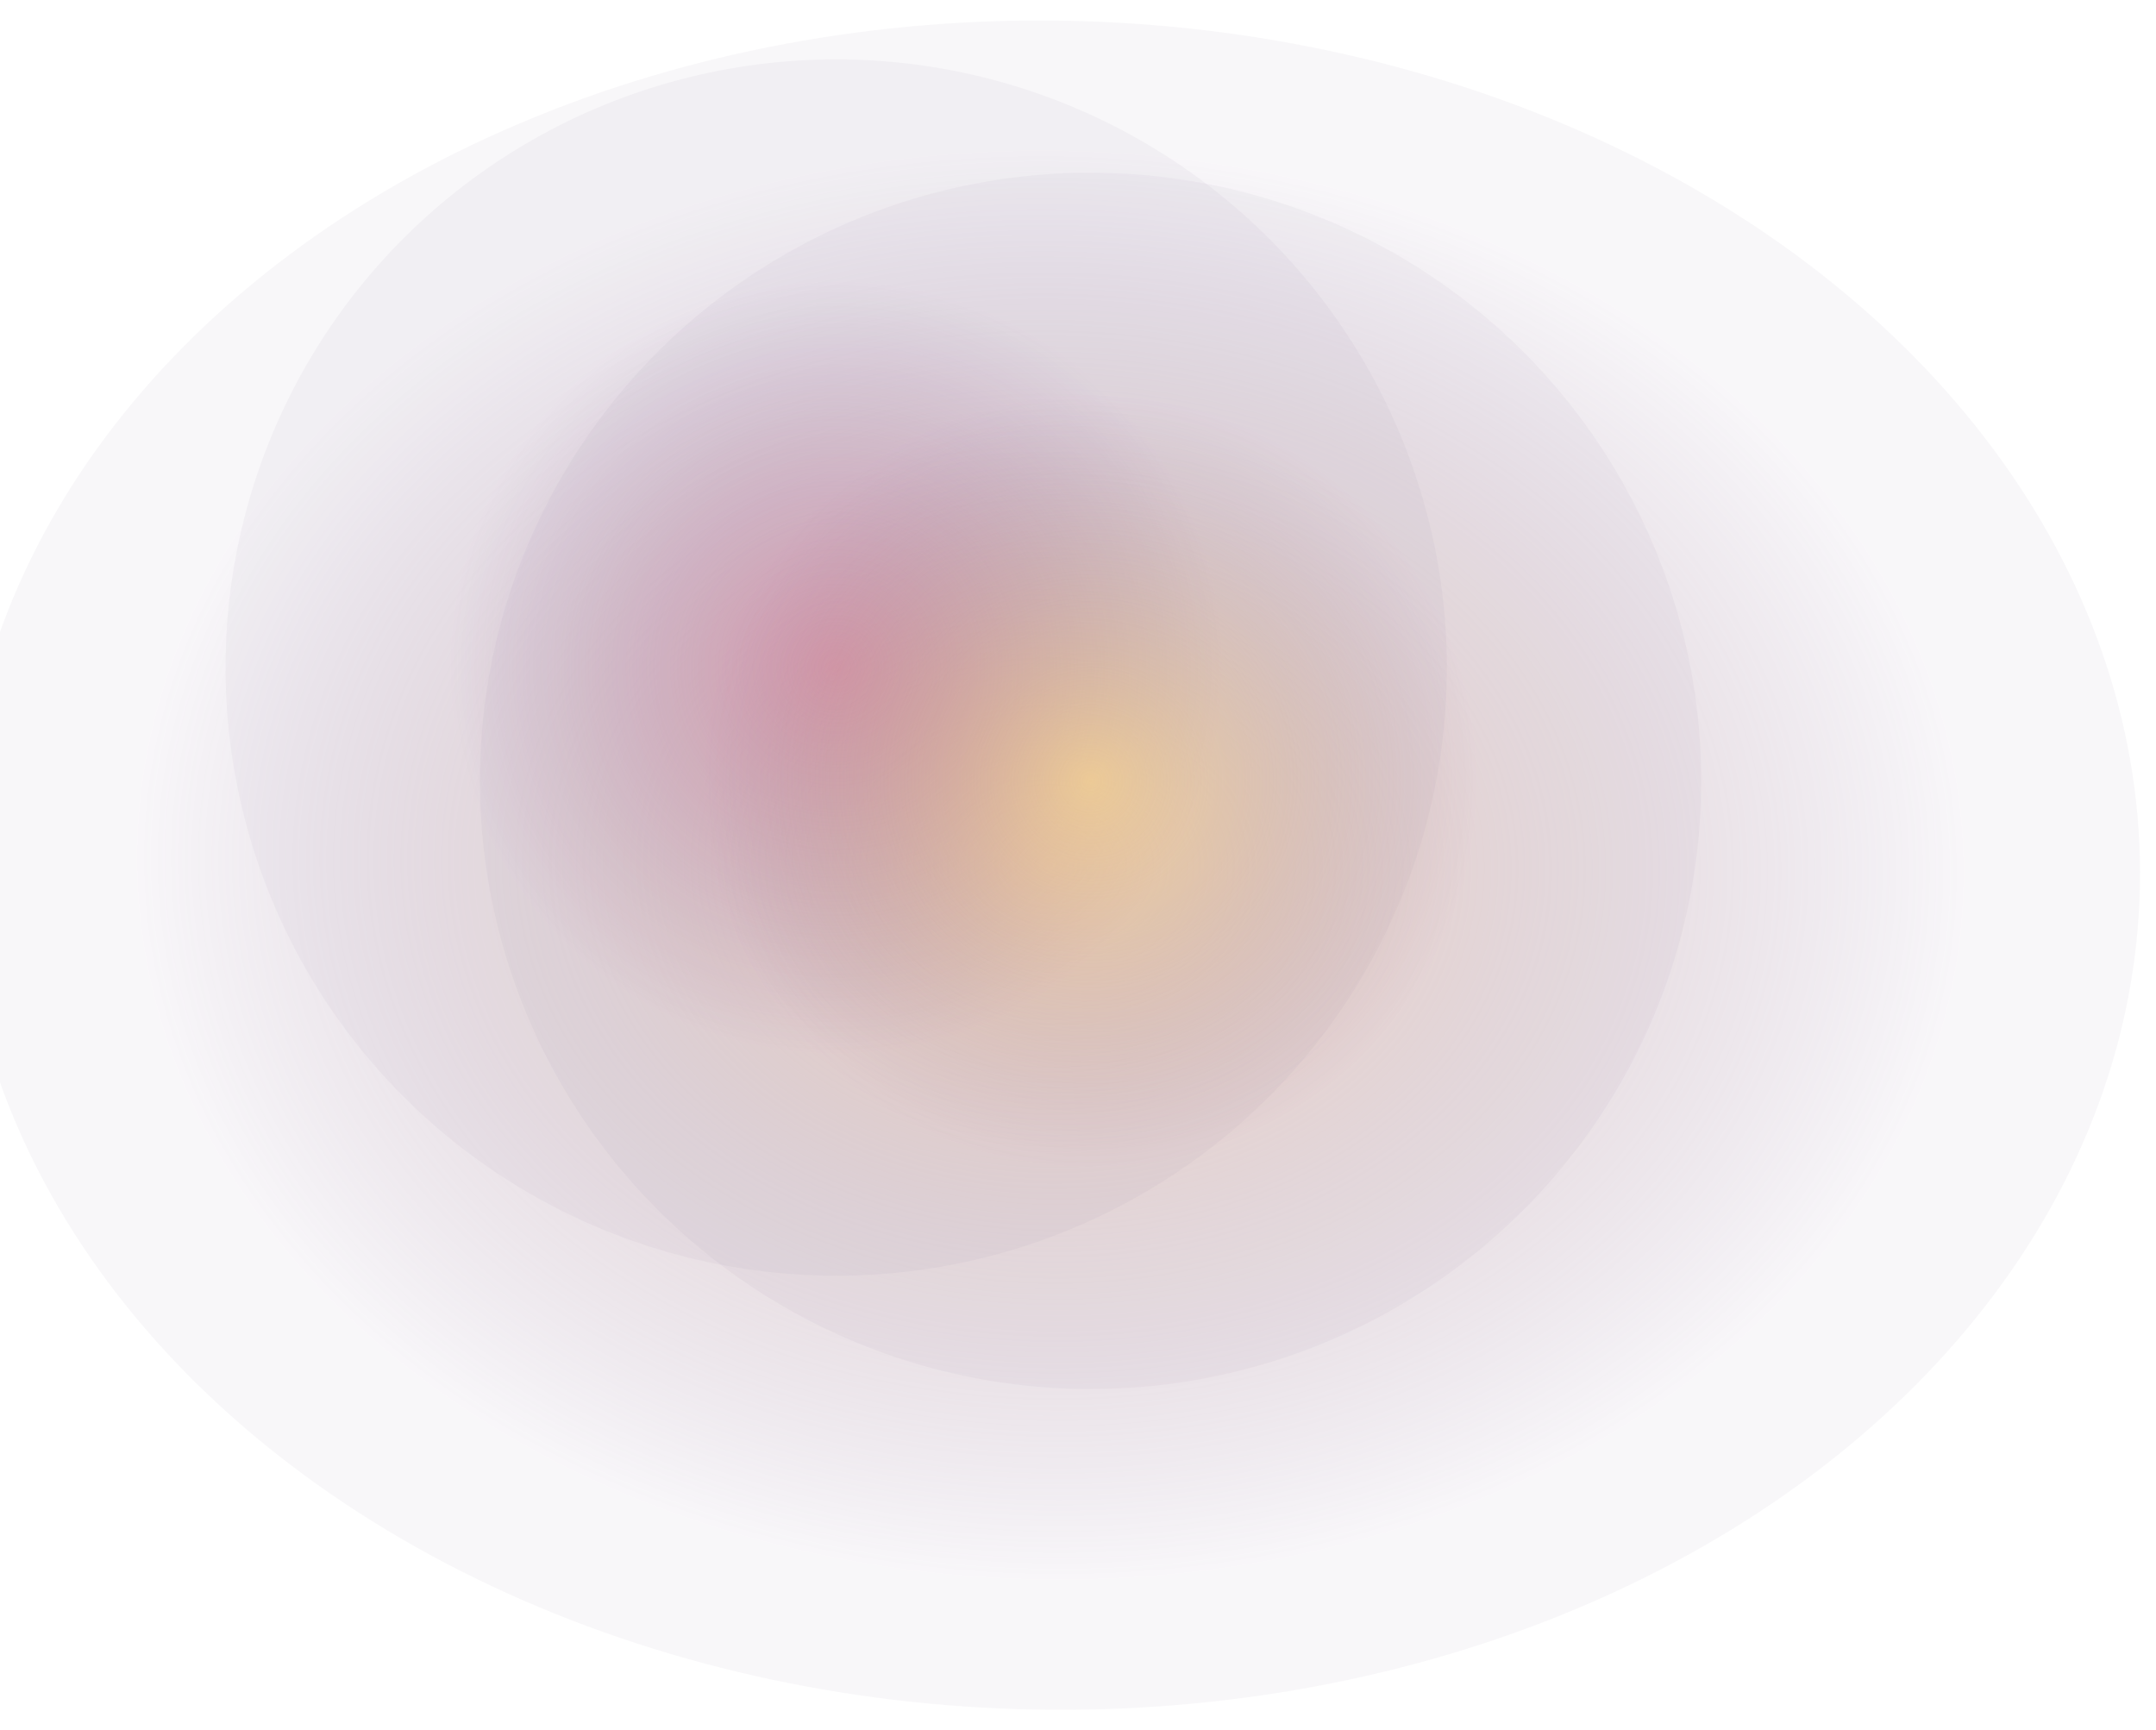 <svg width="856" height="687" viewBox="0 0 856 687" fill="none" xmlns="http://www.w3.org/2000/svg">
<ellipse cx="417" cy="343.489" rx="432.69" ry="335.305" transform="rotate(1.092 417 343.489)" fill="url(#paint0_radial_154_31)"/>
<ellipse cx="332" cy="265.034" rx="242.443" ry="241.458" transform="rotate(1.092 332 265.034)" fill="url(#paint1_radial_154_31)"/>
<ellipse cx="433" cy="310.034" rx="242.443" ry="241.458" transform="rotate(1.092 433 310.034)" fill="url(#paint2_radial_154_31)"/>
<defs>
<radialGradient id="paint0_radial_154_31" cx="0" cy="0" r="1" gradientUnits="userSpaceOnUse" gradientTransform="translate(417 343.489) rotate(90.984) scale(408.593 524.693)">
<stop stop-color="#FFCB9B" stop-opacity="0.58"/>
<stop offset="0.698" stop-color="#715085" stop-opacity="0.047"/>
</radialGradient>
<radialGradient id="paint1_radial_154_31" cx="0" cy="0" r="1" gradientUnits="userSpaceOnUse" gradientTransform="translate(332 265.034) rotate(90.766) scale(294.217 294.011)">
<stop stop-color="#CB5C84" stop-opacity="0.49"/>
<stop offset="0.521" stop-color="#715085" stop-opacity="0.047"/>
</radialGradient>
<radialGradient id="paint2_radial_154_31" cx="0" cy="0" r="1" gradientUnits="userSpaceOnUse" gradientTransform="translate(433 310.034) rotate(90.766) scale(294.217 294.011)">
<stop stop-color="#F5CF6D" stop-opacity="0.49"/>
<stop offset="0.521" stop-color="#715085" stop-opacity="0.047"/>
</radialGradient>
</defs>
</svg>
